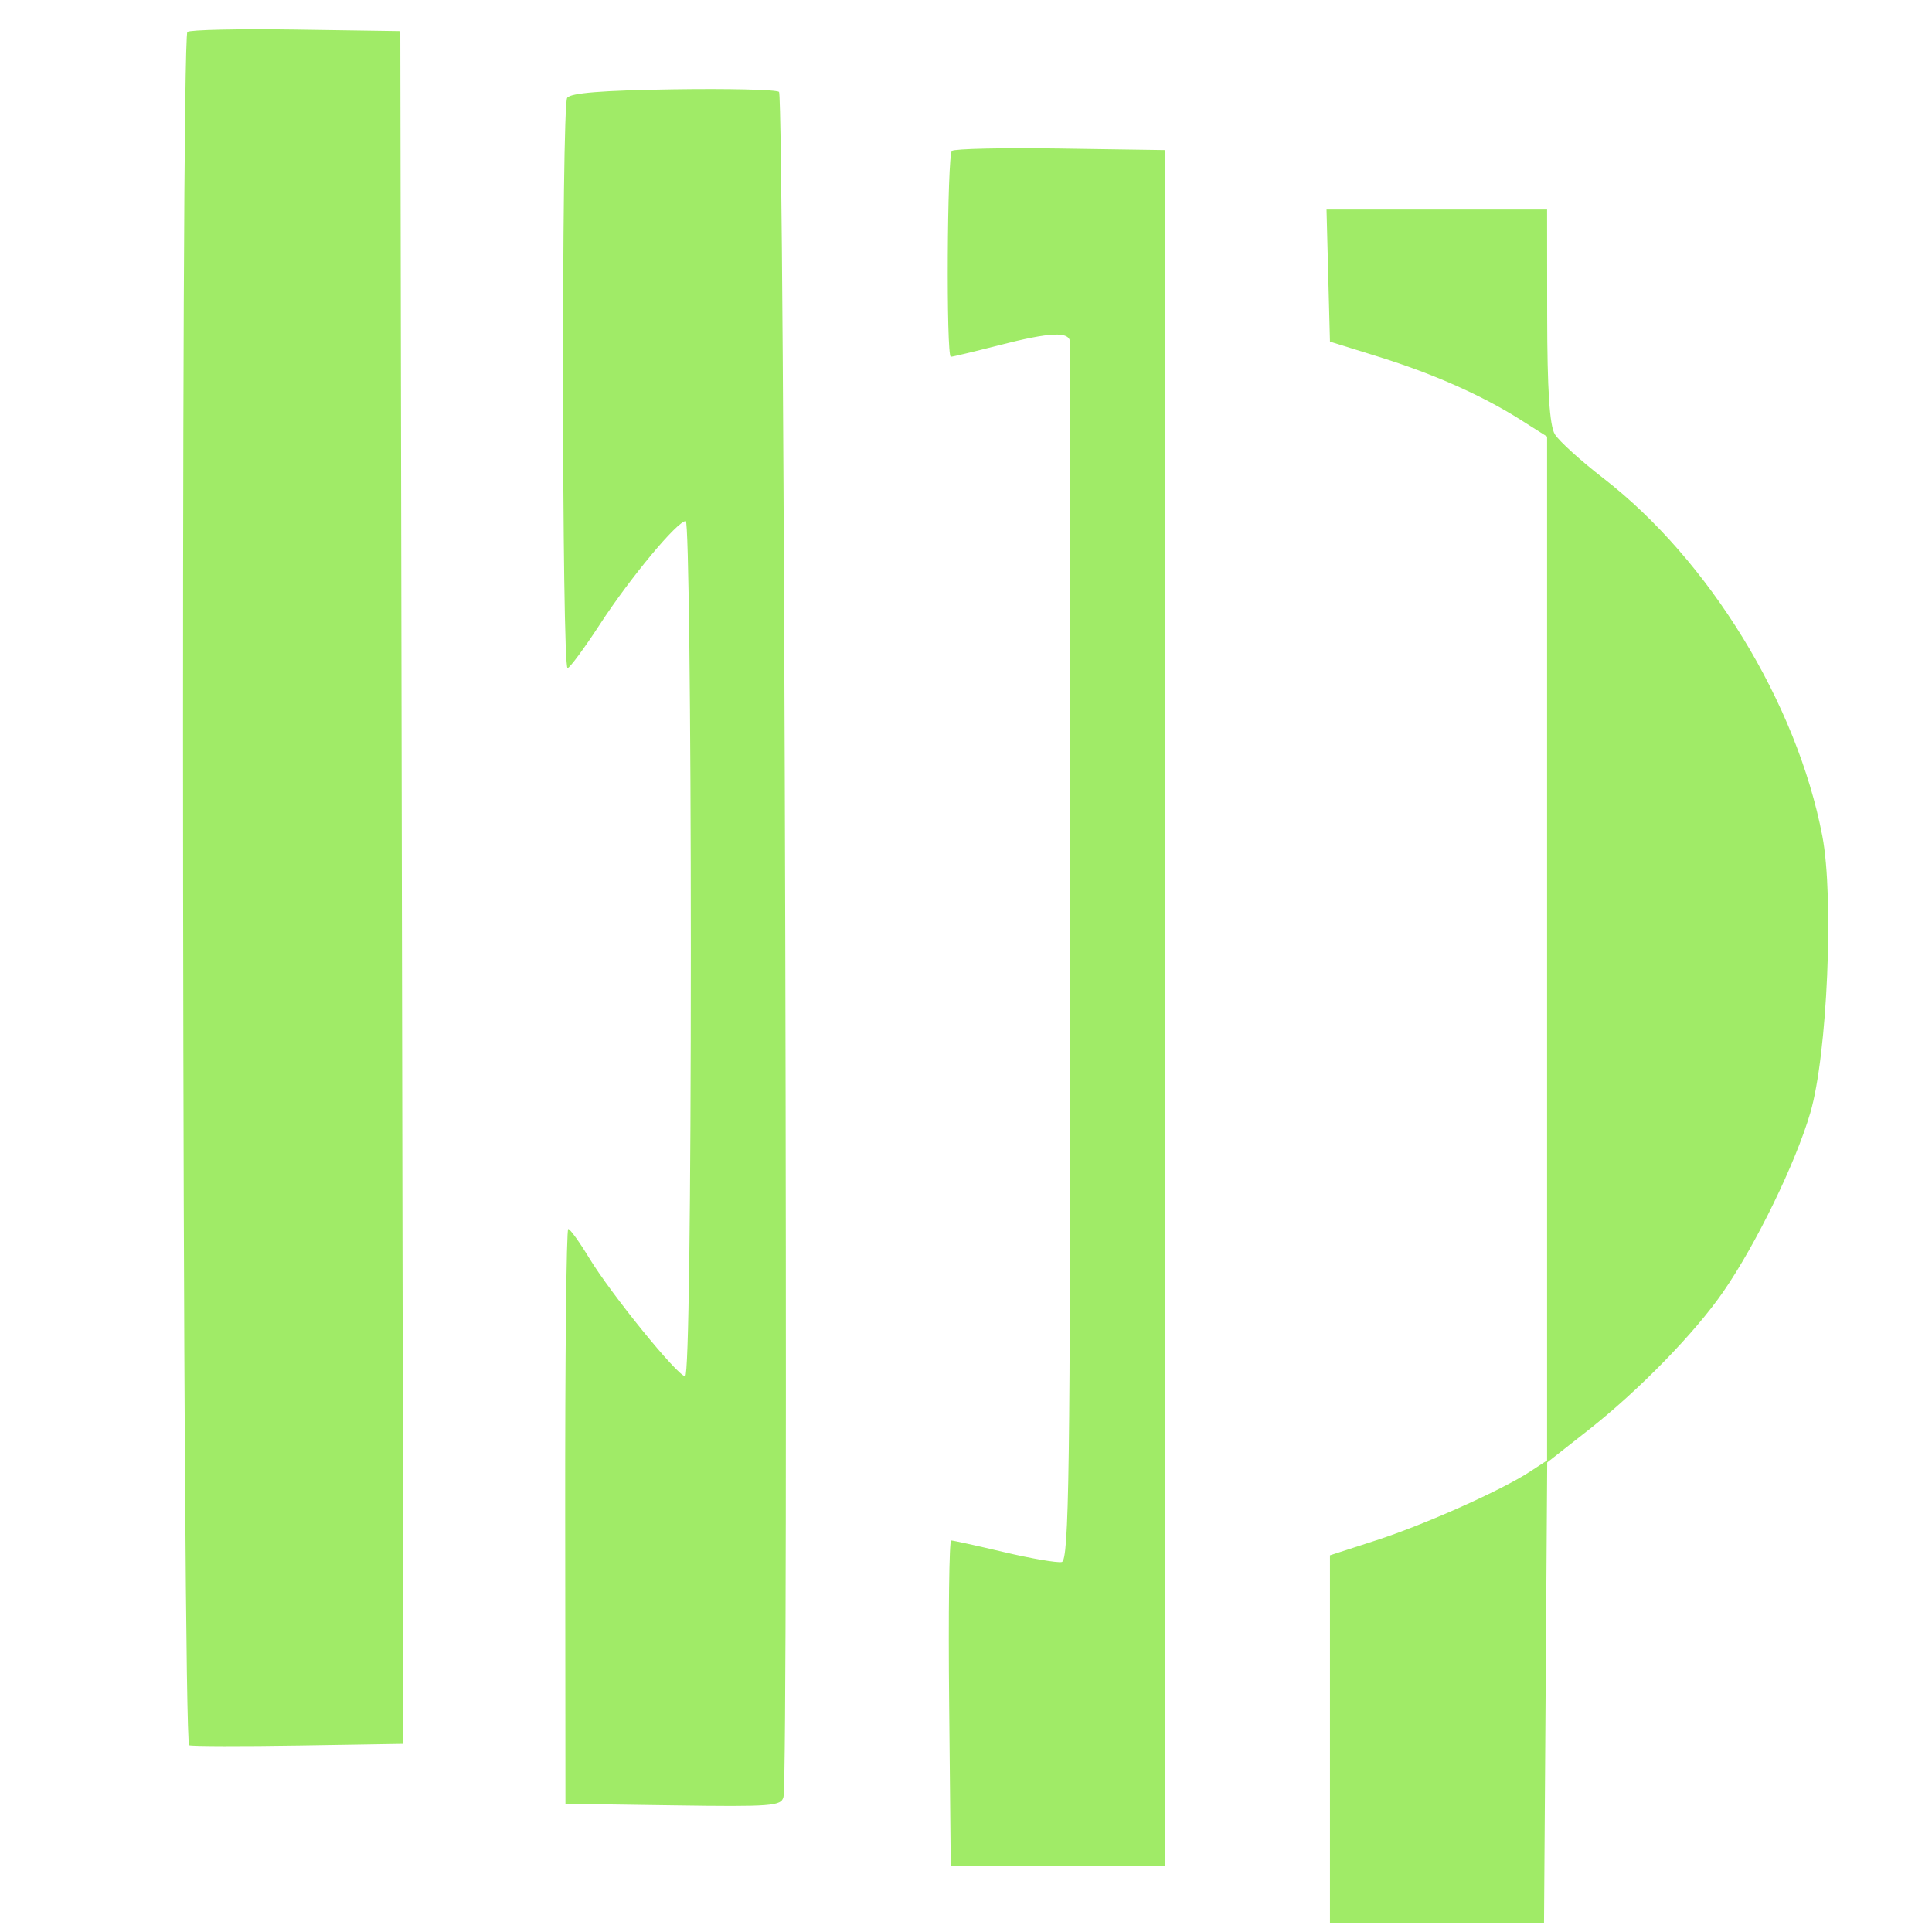 <svg width="95" height="95" viewBox="0 0 95 95" fill="none" xmlns="http://www.w3.org/2000/svg">
<path fill-rule="evenodd" clip-rule="evenodd" d="M9.215 1.57C8.875 1.885 8.964 85.714 9.304 85.82C9.468 85.871 11.904 85.876 14.719 85.831L19.836 85.749L19.76 43.639L19.684 1.53L14.553 1.454C11.731 1.413 9.329 1.465 9.215 1.57ZM33.08 4.392C29.587 4.446 28.059 4.569 27.889 4.81C27.603 5.213 27.624 32.865 27.909 32.851C28.017 32.845 28.733 31.874 29.502 30.693C30.984 28.414 33.308 25.62 33.721 25.62C33.858 25.62 33.969 35.082 33.969 46.646C33.969 59.349 33.859 67.672 33.691 67.672C33.324 67.672 30.045 63.632 28.959 61.84C28.489 61.066 28.031 60.432 27.941 60.432C27.851 60.431 27.783 66.791 27.791 74.565L27.804 88.698L33.105 88.774C37.973 88.844 38.416 88.81 38.525 88.356C38.786 87.271 38.57 4.707 38.306 4.516C38.153 4.405 35.802 4.35 33.08 4.392ZM46.807 7.419C46.571 7.638 46.519 17.544 46.754 17.544C46.839 17.544 47.885 17.293 49.079 16.987C51.688 16.317 52.614 16.281 52.617 16.847C52.619 17.077 52.622 30.643 52.625 46.994C52.629 72.331 52.567 76.735 52.206 76.807C51.973 76.853 50.696 76.634 49.367 76.32C48.038 76.005 46.87 75.748 46.771 75.748C46.672 75.748 46.627 79.351 46.671 83.755L46.75 91.762H52.013H57.276V49.57V7.379L52.145 7.303C49.324 7.261 46.922 7.313 46.807 7.419ZM65.311 13.55L65.396 16.798L67.802 17.547C70.504 18.388 72.897 19.453 74.794 20.658L76.073 21.469V46.64V71.812L75.246 72.354C73.843 73.275 70.077 74.958 67.68 75.737L65.396 76.478V85.512V94.546H70.659H75.922L76.001 83.228L76.079 71.909L78.106 70.316C80.589 68.365 83.331 65.553 84.737 63.517C86.351 61.181 88.29 57.196 89.016 54.722C89.854 51.869 90.189 44.135 89.607 41.102C88.354 34.578 84.044 27.54 78.835 23.513C77.729 22.658 76.657 21.686 76.453 21.352C76.195 20.932 76.08 19.149 76.077 15.524L76.073 10.303H70.65H65.227L65.311 13.55Z" fill="#A0EB67"/>
</svg>
